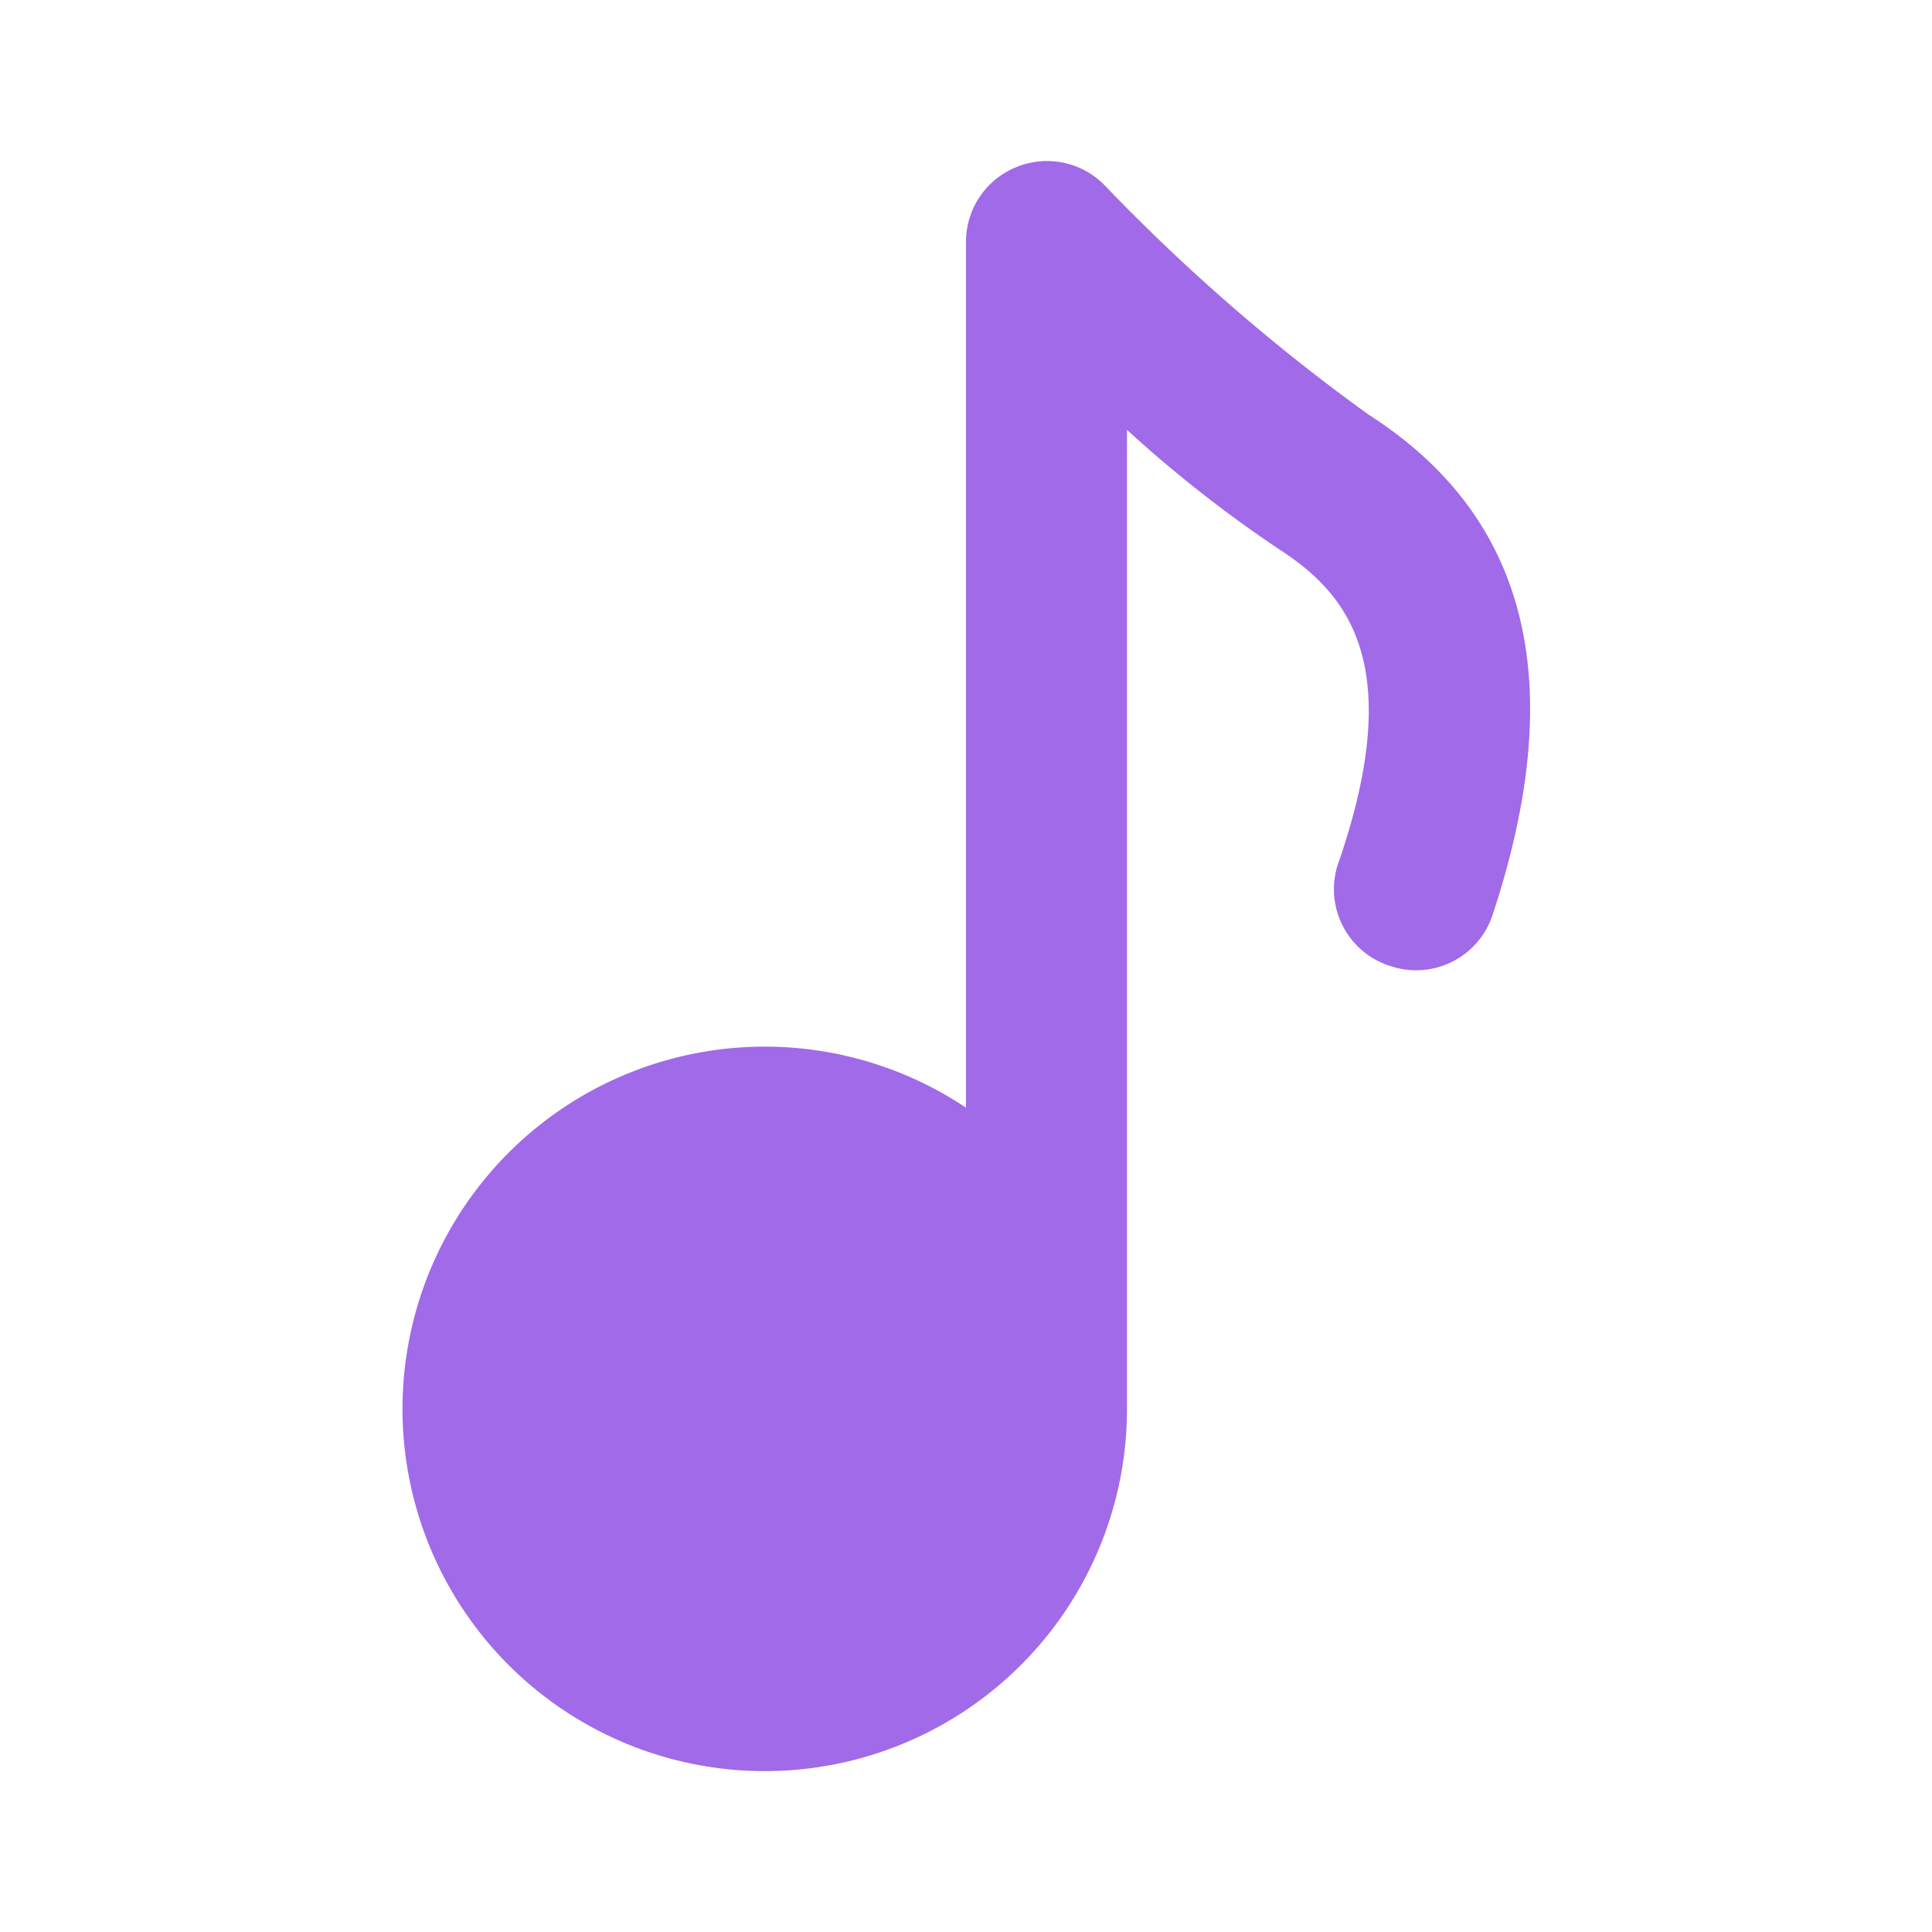 <?xml version="1.0" encoding="utf-8"?><!-- Uploaded to: SVG Repo, www.svgrepo.com, Generator: SVG Repo Mixer Tools -->
<svg fill="#A16AE8" width="800px" height="800px" viewBox="0 0 24 24" id="music-1" data-name="Flat Color" xmlns="http://www.w3.org/2000/svg" class="icon flat-color"><path id="primary" d="M17,5.15a23.88,23.88,0,0,1-3.27-2.84,1,1,0,0,0-1.09-.24A1,1,0,0,0,12,3V13.76a4.5,4.5,0,1,0,2,3.74V5.34a15.88,15.88,0,0,0,1.9,1.49c.83.54,1.57,1.41.74,3.85A1,1,0,0,0,17.27,12a1,1,0,0,0,1.27-.63C19.49,8.5,19,6.43,17,5.15Z" style="fill: #A16AE8;"></path></svg>